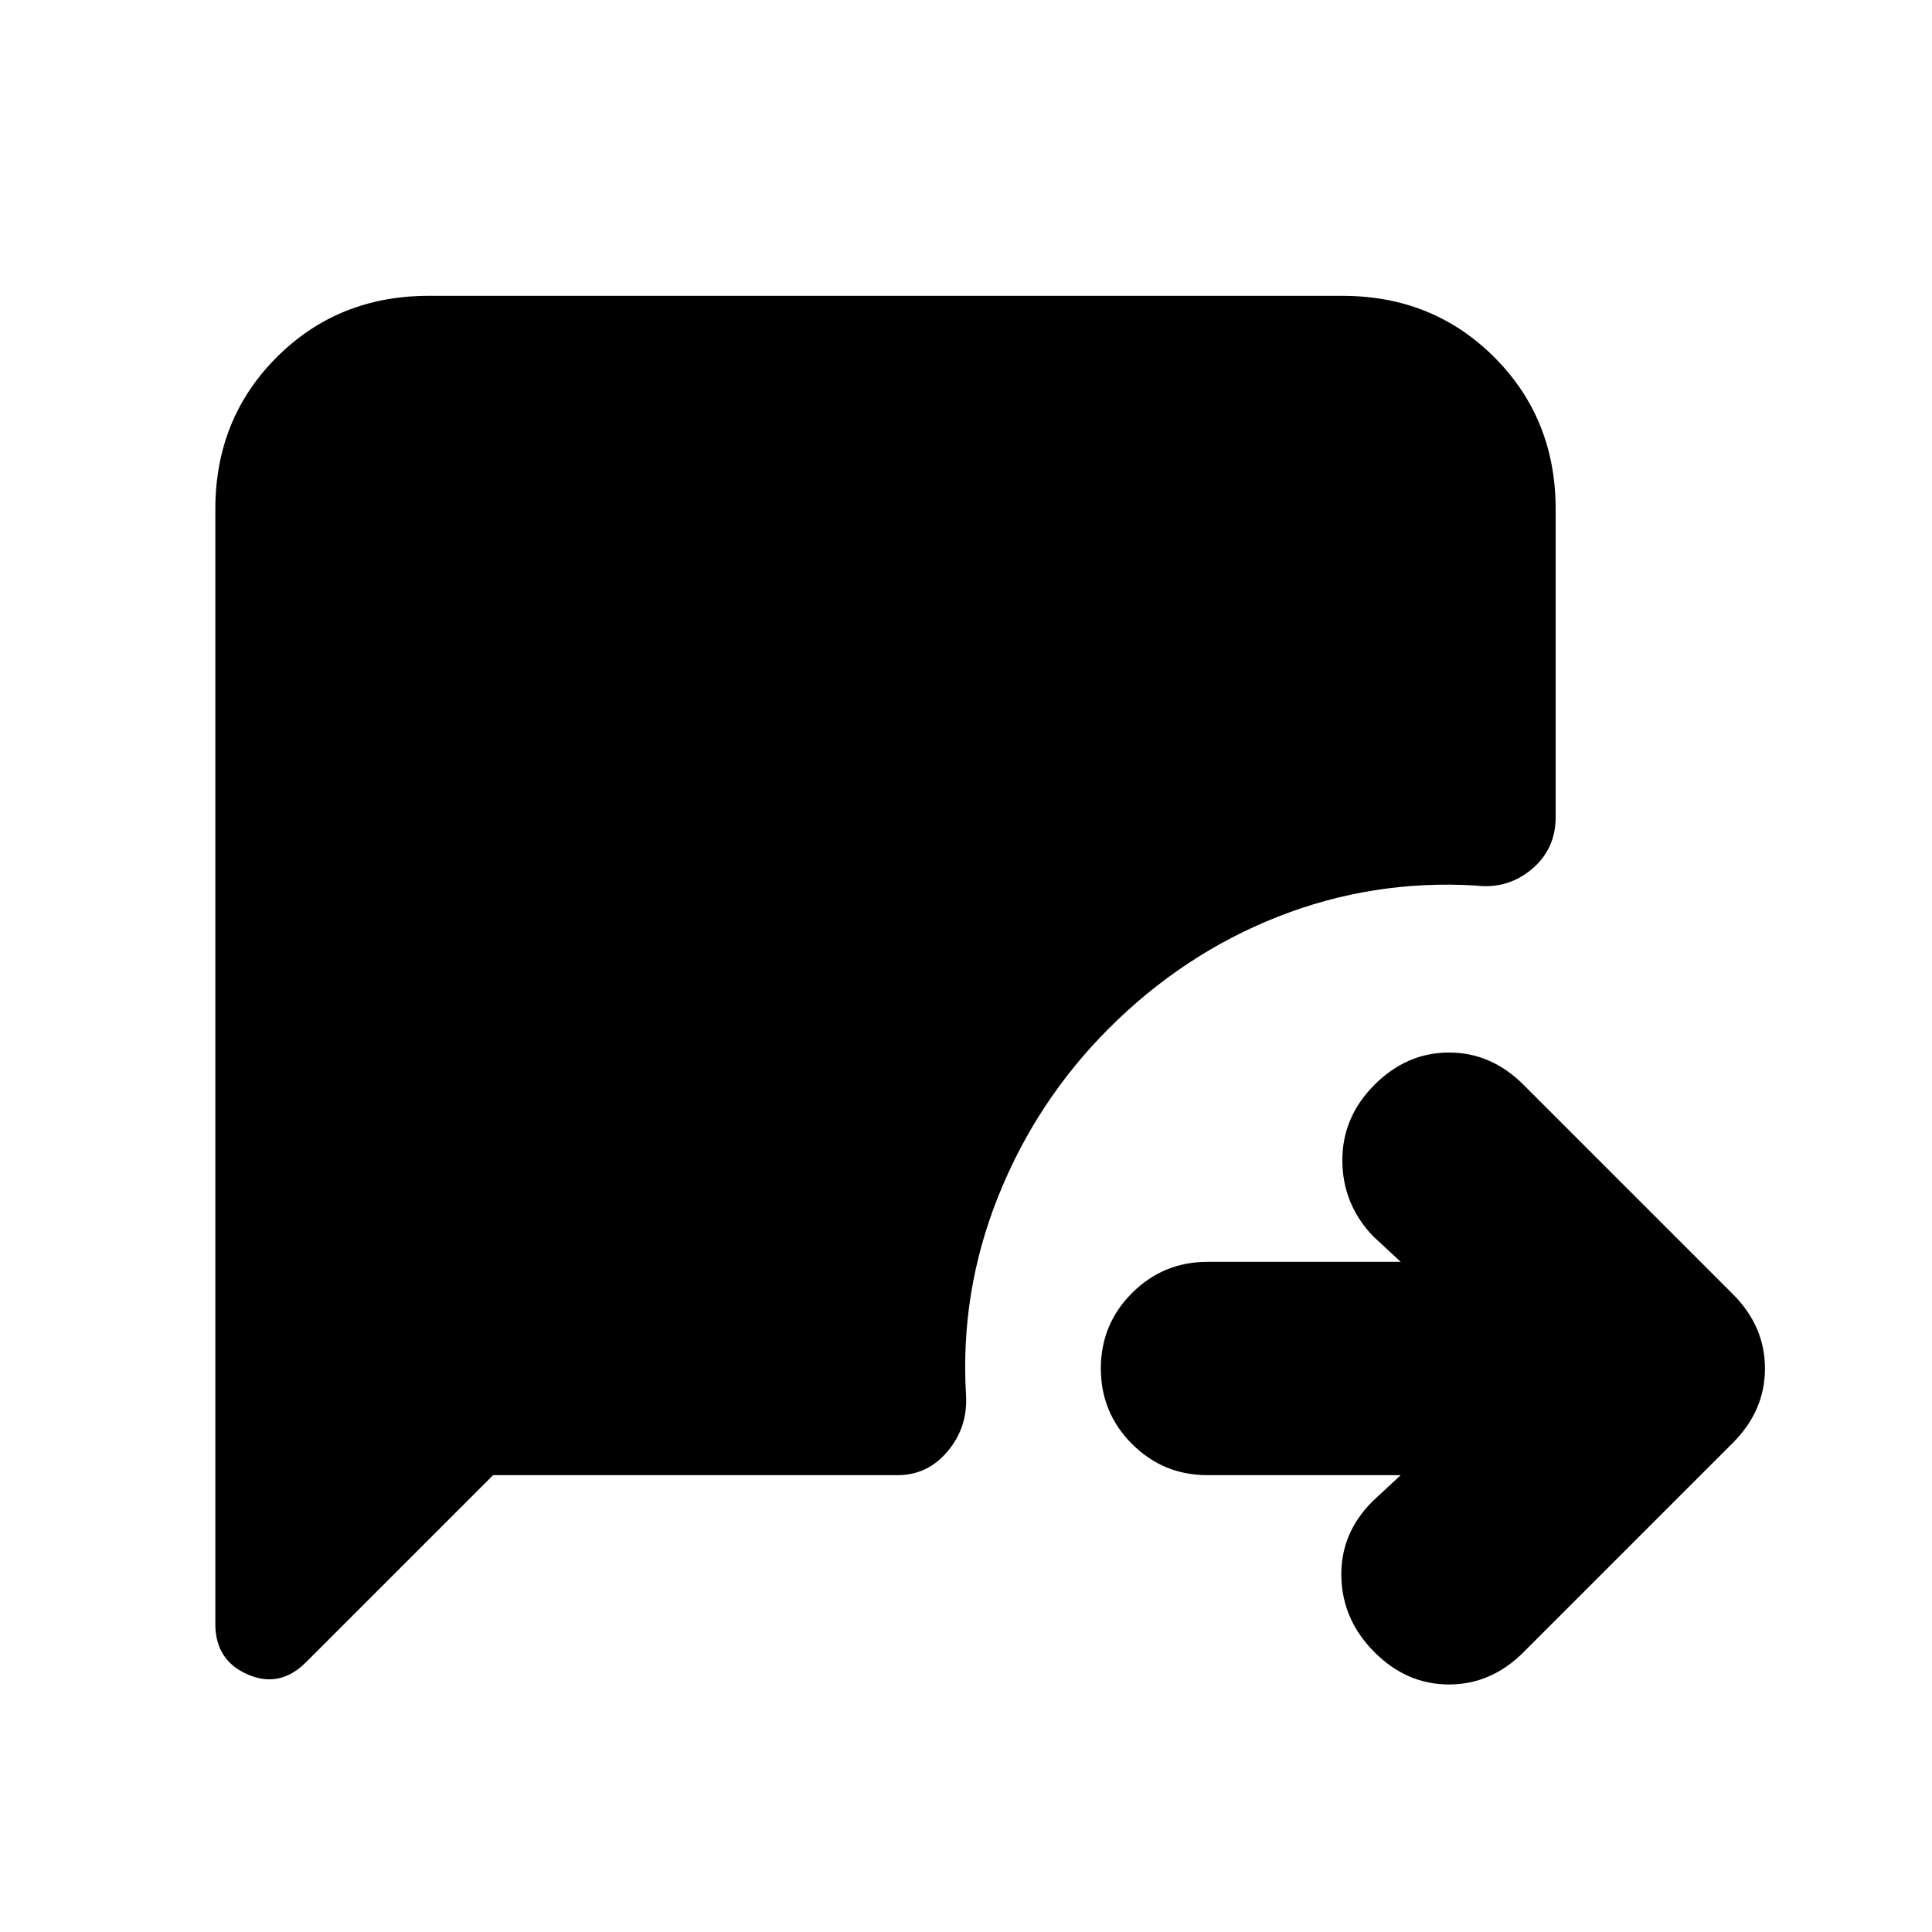 <svg xmlns="http://www.w3.org/2000/svg" height="24" viewBox="0 -960 960 960" width="24"><path d="M696-227h-96q-22 0-37.5-15.5T547-280q0-22 15.5-37.5T600-333h96l-14-13q-15-16-15-37.5t16-37.5q16-16 37-16t37 16l104 104q16 16 16 37t-16 37L757-139q-16 16-37 16t-37-16q-16-16-16.5-37.5T682-214l14-13Zm-451 0-93 93q-13 13-29 6t-16-25v-554q0-45 30.5-75.5T213-813h454q45 0 75.5 30.5T773-707v153q0 16-12 26t-28 8q-51-3-98 15.5T551-449q-36 36-55 83.5T480-267q1 16-9 28t-25 12H245Z"/></svg>
